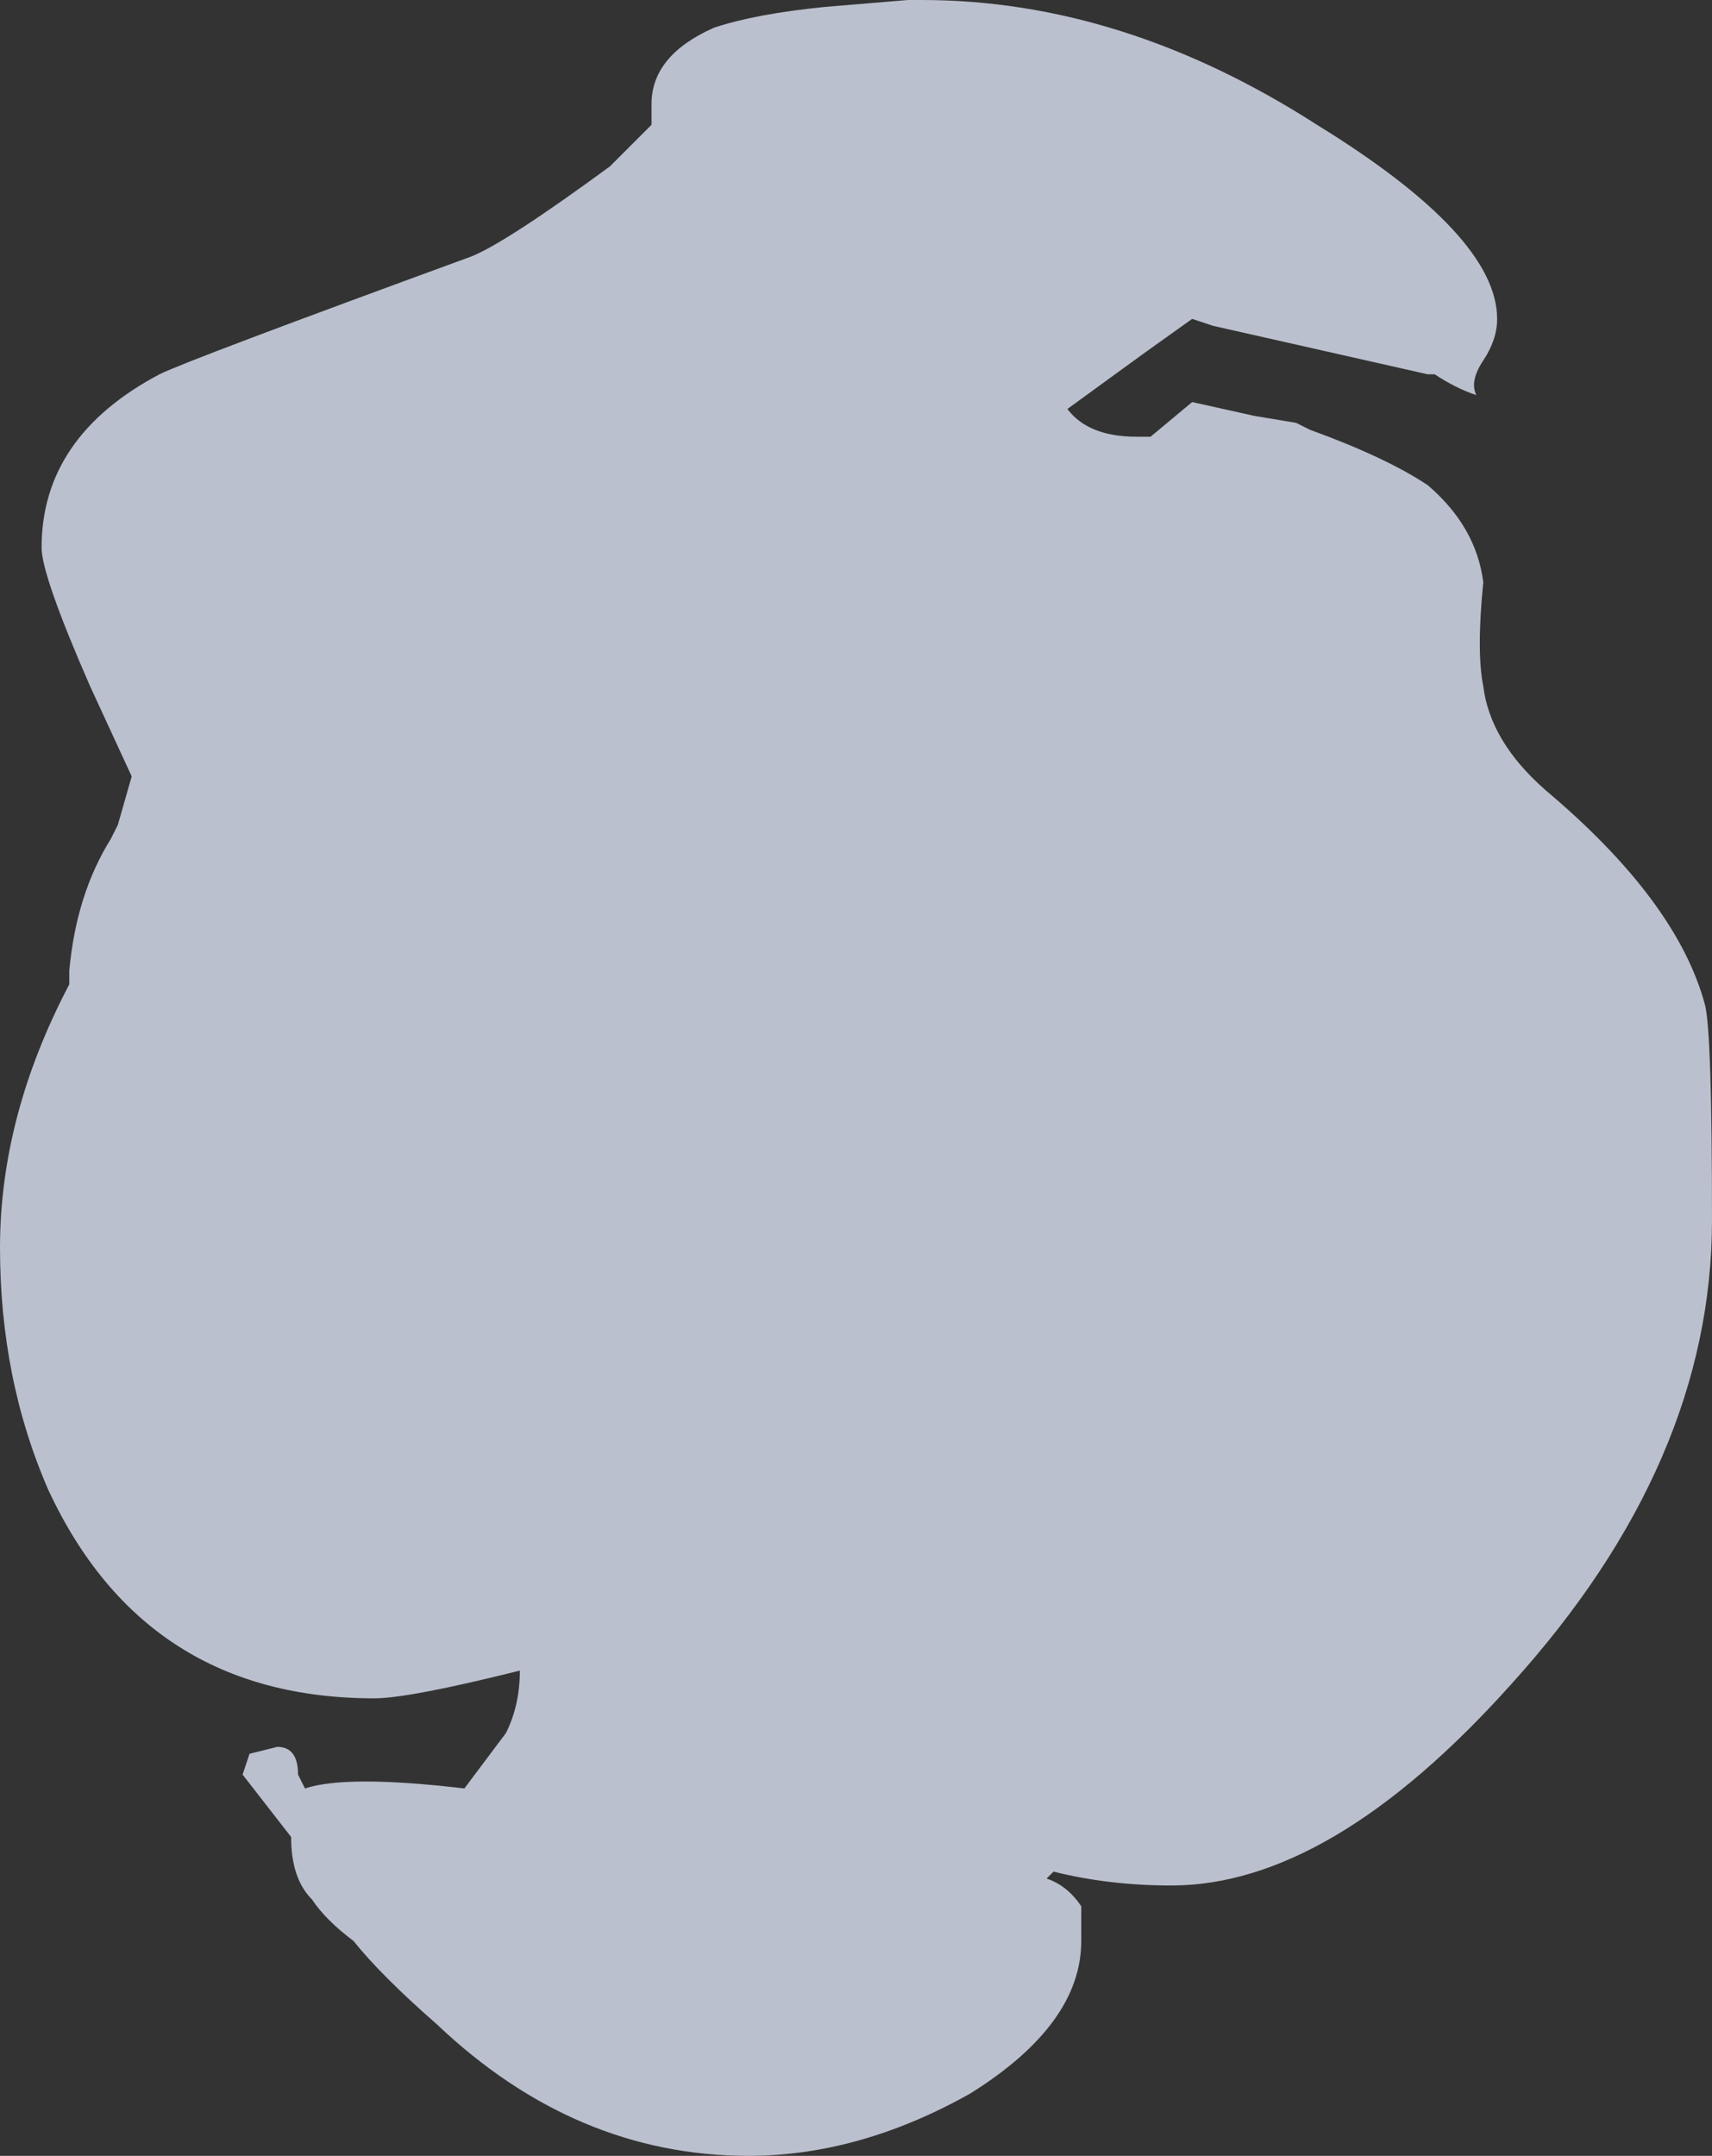 <?xml version="1.0" encoding="UTF-8" standalone="no"?>
<svg xmlns:ffdec="https://www.free-decompiler.com/flash" xmlns:xlink="http://www.w3.org/1999/xlink" ffdec:objectType="shape" height="15.55px" width="12.35px" xmlns="http://www.w3.org/2000/svg">
  <rect width="100%" height="100%" fill="#333333" stroke="none"/>
  <g transform="matrix(1.0, 0.0, 0.0, 1.0, 6.9, 31.65)">
    <path d="M1.4 -28.5 L1.7 -28.75 2.15 -28.65 2.45 -28.6 2.55 -28.55 Q3.1 -28.35 3.4 -28.15 3.75 -27.85 3.8 -27.45 3.75 -26.95 3.8 -26.7 3.85 -26.3 4.25 -25.95 5.2 -25.15 5.4 -24.4 5.45 -24.2 5.45 -22.85 5.45 -21.1 4.0 -19.5 2.7 -18.05 1.55 -18.05 1.1 -18.05 0.7 -18.15 L0.65 -18.1 Q0.8 -18.05 0.9 -17.9 L0.9 -17.65 Q0.9 -17.05 0.1 -16.55 -0.7 -16.1 -1.5 -16.1 -2.75 -16.1 -3.75 -17.05 -4.15 -17.4 -4.35 -17.65 -4.55 -17.8 -4.65 -17.95 -4.8 -18.1 -4.8 -18.4 L-5.15 -18.85 -5.1 -19.0 -4.9 -19.05 Q-4.75 -19.05 -4.75 -18.85 L-4.7 -18.75 Q-4.4 -18.85 -3.55 -18.75 L-3.25 -19.15 Q-3.15 -19.35 -3.15 -19.6 -3.95 -19.4 -4.2 -19.4 -5.85 -19.4 -6.55 -20.9 -6.9 -21.7 -6.9 -22.65 -6.9 -23.6 -6.4 -24.55 L-6.4 -24.65 Q-6.35 -25.2 -6.1 -25.6 L-6.05 -25.7 -5.95 -26.05 -6.25 -26.7 Q-6.6 -27.5 -6.6 -27.7 -6.6 -28.5 -5.75 -28.95 -5.55 -29.05 -3.5 -29.8 -3.25 -29.9 -2.5 -30.45 L-2.2 -30.75 -2.2 -30.9 Q-2.2 -31.25 -1.75 -31.45 -1.45 -31.55 -0.95 -31.6 L-0.35 -31.65 -0.25 -31.65 Q1.2 -31.65 2.6 -30.75 3.9 -29.95 3.9 -29.35 3.9 -29.2 3.8 -29.05 3.7 -28.9 3.75 -28.8 3.6 -28.85 3.45 -28.95 L3.4 -28.95 1.85 -29.3 1.7 -29.35 1.35 -29.1 0.8 -28.7 Q0.95 -28.5 1.3 -28.5 L1.4 -28.5 M-4.35 -28.1 L-4.35 -28.1" fill="#e5eeff" fill-opacity="0.753" fill-rule="evenodd" stroke="none"/>
  </g>
</svg>
